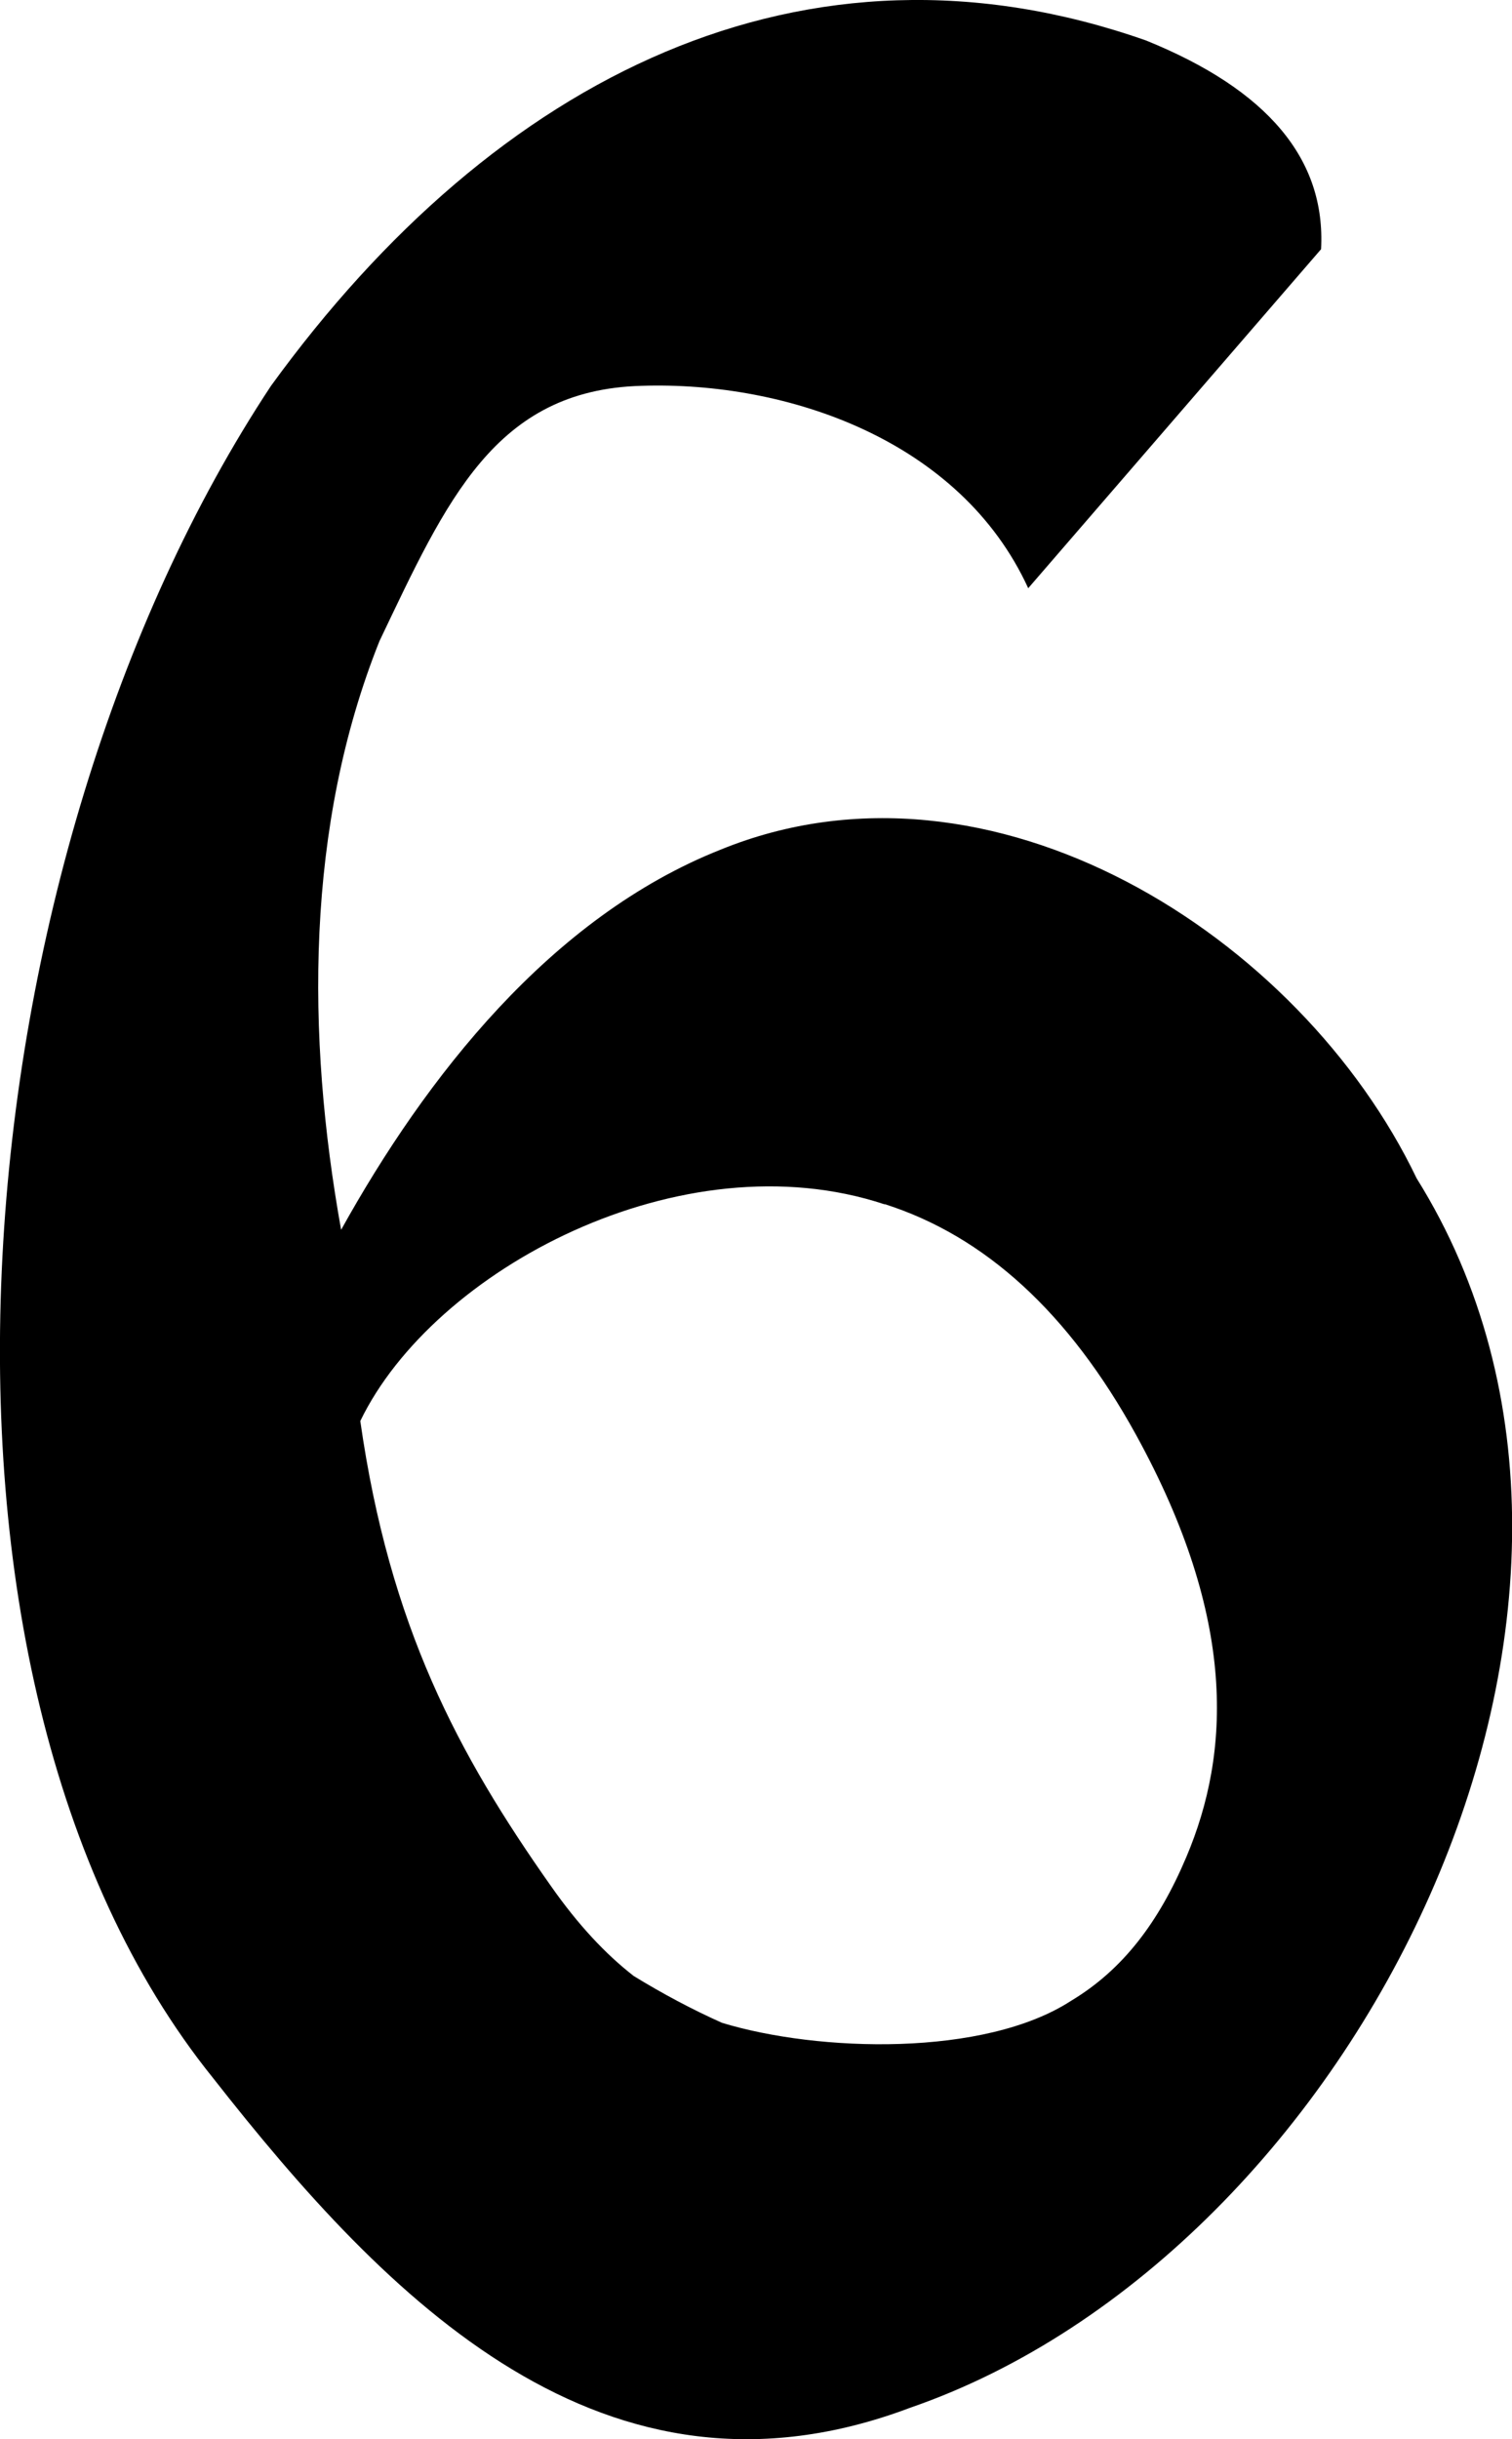 <?xml version="1.0" encoding="UTF-8"?>
<svg id="b" data-name="Layer 2" xmlns="http://www.w3.org/2000/svg" viewBox="0 0 62.32 100.52">
  <g id="c" data-name="Layer 1">
    <path d="M8.77,85.62c7.19,9.17,16.14,18.36,28.75,13.6,18.39-6.35,31.8-33.17,20.87-50.66-4.79-10-17.53-18.09-28.68-13.55-7.02,2.78-12.17,9.4-15.65,15.67-1.44-8.01-1.47-16.63,1.58-24.26,2.77-5.8,4.76-10.35,10.79-10.52,6.04-.2,13.16,2.25,15.95,8.34l12.07-13.97c.2-3.71-2.2-6.57-7.21-8.6C33.2-3.27,20.44,3.12,11.17,15.9-1.7,35.35-4.68,68.9,8.77,85.62Zm27.69-36c4.14,1.32,7.6,4.48,10.37,9.52,4.17,7.59,3.88,13.1,2.07,17.38-1.14,2.7-2.62,4.65-4.75,5.93-3.57,2.32-10.41,2.12-14.39,.91-1.23-.55-2.45-1.2-3.64-1.93-1.17-.91-2.29-2.11-3.4-3.69-3.85-5.46-6.66-10.72-7.87-19.18,3.02-6.25,13.25-11.7,21.61-8.93Z"/>
  </g>
</svg>